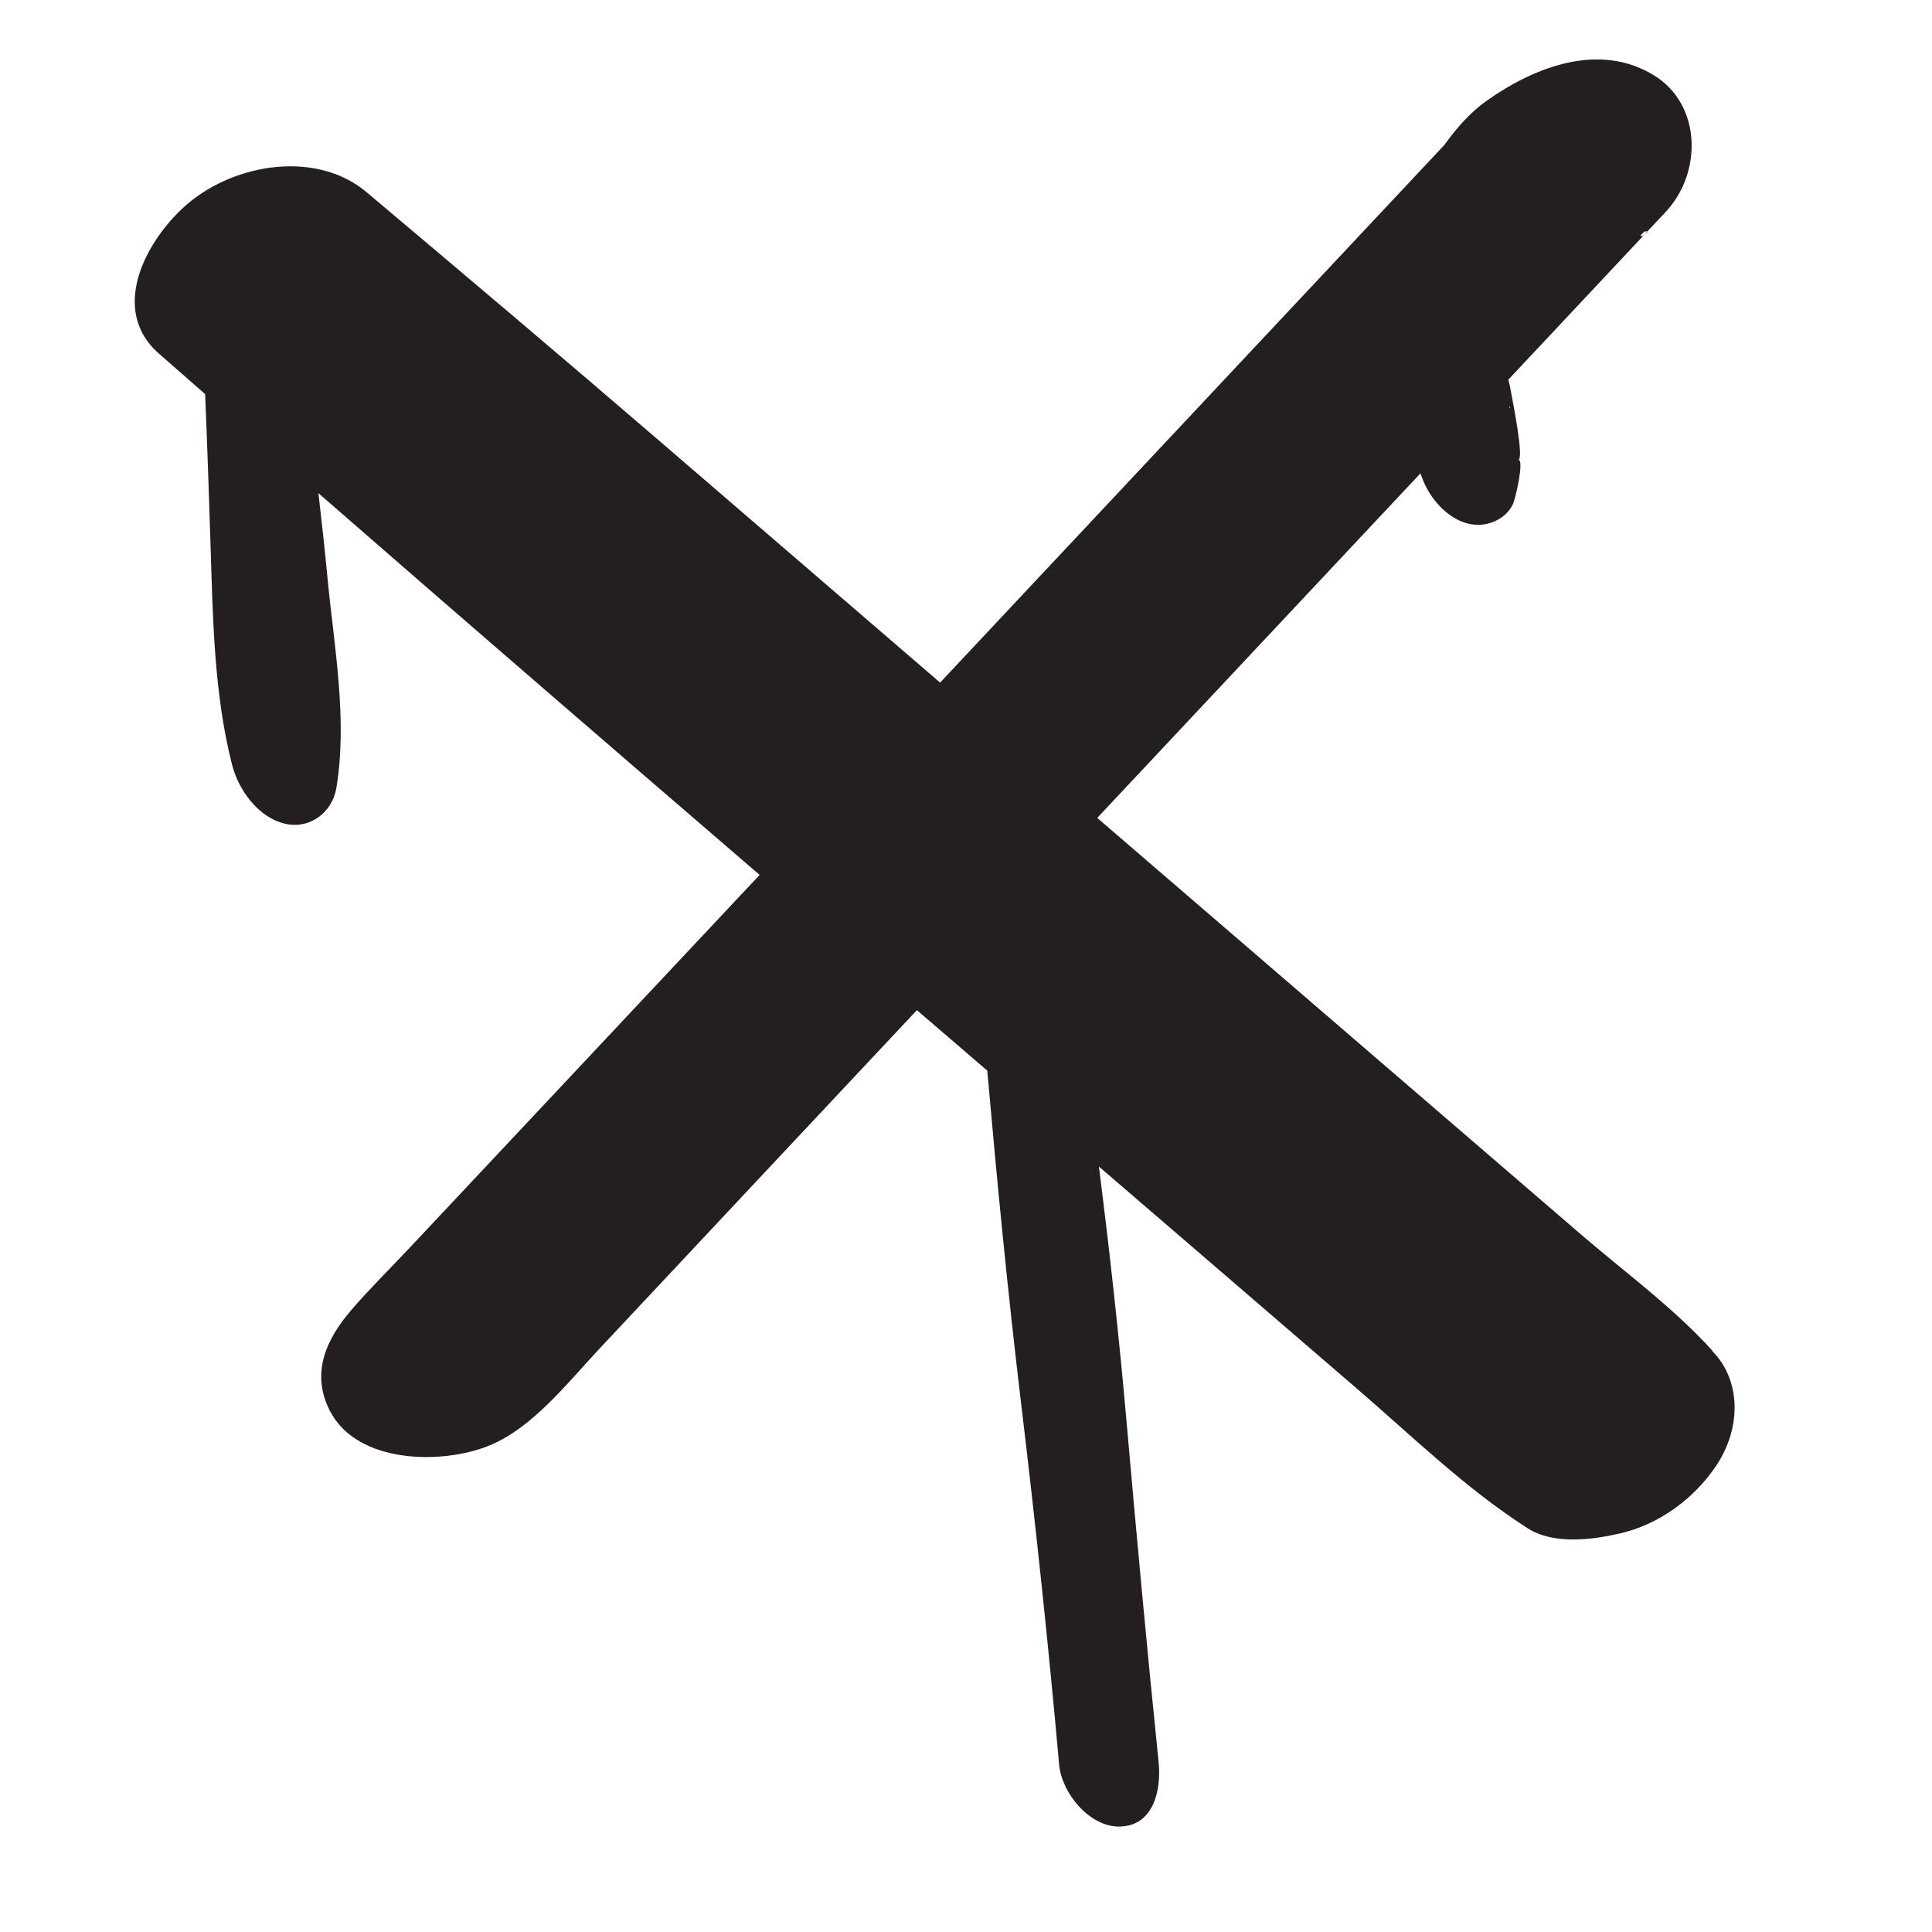 <?xml version="1.0" encoding="iso-8859-1"?>
<!-- Generator: Adobe Illustrator 25.4.1, SVG Export Plug-In . SVG Version: 6.00 Build 0)  -->
<svg version="1.1" id="Layer_1" xmlns="http://www.w3.org/2000/svg" xmlns:xlink="http://www.w3.org/1999/xlink" x="0px" y="0px"
	 width="425.197px" height="425.197px" viewBox="0 0 425.197 425.197" enable-background="new 0 0 425.197 425.197"
	 xml:space="preserve">
<g>
	<path fill="#231F20" d="M376.864,297.368c0.023-0.011,0.045-0.023,0.068-0.034c-8.596-9.518-19.432-17.426-29.148-25.792
		c-9.825-8.461-19.651-16.921-29.476-25.382c-19.147-16.487-38.294-32.975-57.441-49.462c-6.462-5.565-12.924-11.129-19.386-16.694
		c23.494-25.044,46.988-50.088,70.482-75.133c0.213-0.227,0.426-0.455,0.64-0.682c0.187,0.497,0.381,1.002,0.588,1.522
		c2.157,5.421,7.803,10.936,14.05,9.581c2.368-0.514,4.523-1.967,5.666-4.21c0.637-1.249,2.611-10.011,1.242-9.889
		c1.364-0.122-1.371-13.543-1.599-14.923c-0.148-0.895-0.346-1.806-0.588-2.717c9.984-10.644,19.968-21.288,29.954-31.931
		c-0.15,0.116-0.318,0.243-0.526,0.396c-0.117-0.073-0.235-0.145-0.352-0.218c0.347-0.332,0.702-0.653,1.035-1
		c-0.317,0.331,0.35,0.053,0.534,0.086c1.322-1.409,2.643-2.818,3.965-4.227c8.138-8.672,7.872-23.621-2.492-30.033
		c-12.112-7.493-26.421-1.883-36.968,5.598c-3.312,2.349-6.301,5.681-8.692,8.94c-0.169,0.23-0.335,0.462-0.5,0.695
		c-37.004,39.458-74.009,78.916-111.02,118.368c-20.557-17.702-41.114-35.403-61.671-53.105
		C123.841,78.705,102.278,60.5,80.696,42.31c-10.95-9.229-28.695-6.414-39.184,2.36c-8.955,7.491-17.833,23.224-6.557,33.135
		c3.392,2.982,6.796,5.95,10.191,8.927c0.457,10.921,0.829,21.836,1.176,32.767c0.516,16.248,0.739,33.002,4.737,48.757
		c1.431,5.637,5.818,11.75,11.836,13.067c5.335,1.167,10.235-2.539,11.124-7.867c2.539-15.216-0.518-31.242-1.97-46.554
		c-0.581-6.128-1.265-12.247-1.972-18.366c32.261,28.127,64.659,56.099,97.104,84.016c-16.188,17.249-32.37,34.504-48.564,51.748
		c-9.453,10.066-18.904,20.133-28.354,30.201c-4.279,4.559-8.783,8.988-12.87,13.72c-5.607,6.492-9.043,13.965-4.809,22.244
		c6.032,11.795,24.816,11.87,35.061,7.69c9.606-3.92,17.252-13.83,24.315-21.363c4.372-4.663,8.744-9.326,13.115-13.989
		c7.823-8.345,15.645-16.691,23.466-25.037c11.078-11.822,22.166-23.636,33.252-35.451c5.163,4.436,10.324,8.873,15.487,13.309
		c2.146,24.328,4.485,48.536,7.395,72.794c3.191,26.599,6.035,53.228,8.418,79.912c0.562,6.298,6.727,13.876,13.45,13.661
		c7.491-0.239,9.054-8.288,8.448-14.169c-2.592-25.181-4.901-50.377-7.119-75.594c-1.633-18.566-3.685-37.034-6.025-55.49
		c8.284,7.123,16.568,14.247,24.847,21.375c10.581,9.111,21.162,18.223,31.744,27.334c12.28,10.574,24.15,22.184,37.807,30.918
		c5.642,3.608,14.042,2.542,20.222,1.136c8.628-1.962,16.394-7.68,21.24-14.933C383.384,314.068,383.07,303.646,376.864,297.368z
		 M332.391,89.822c-0.061-0.021-0.122-0.042-0.183-0.063c-0.009-0.121-0.014-0.244-0.024-0.365
		C332.253,89.537,332.322,89.679,332.391,89.822z"/>
	<path fill="#231F20" d="M362.607,50.887c-0.23,0.245-0.46,0.491-0.69,0.736C362.631,51.071,362.728,50.909,362.607,50.887z"/>
</g>
</svg>
